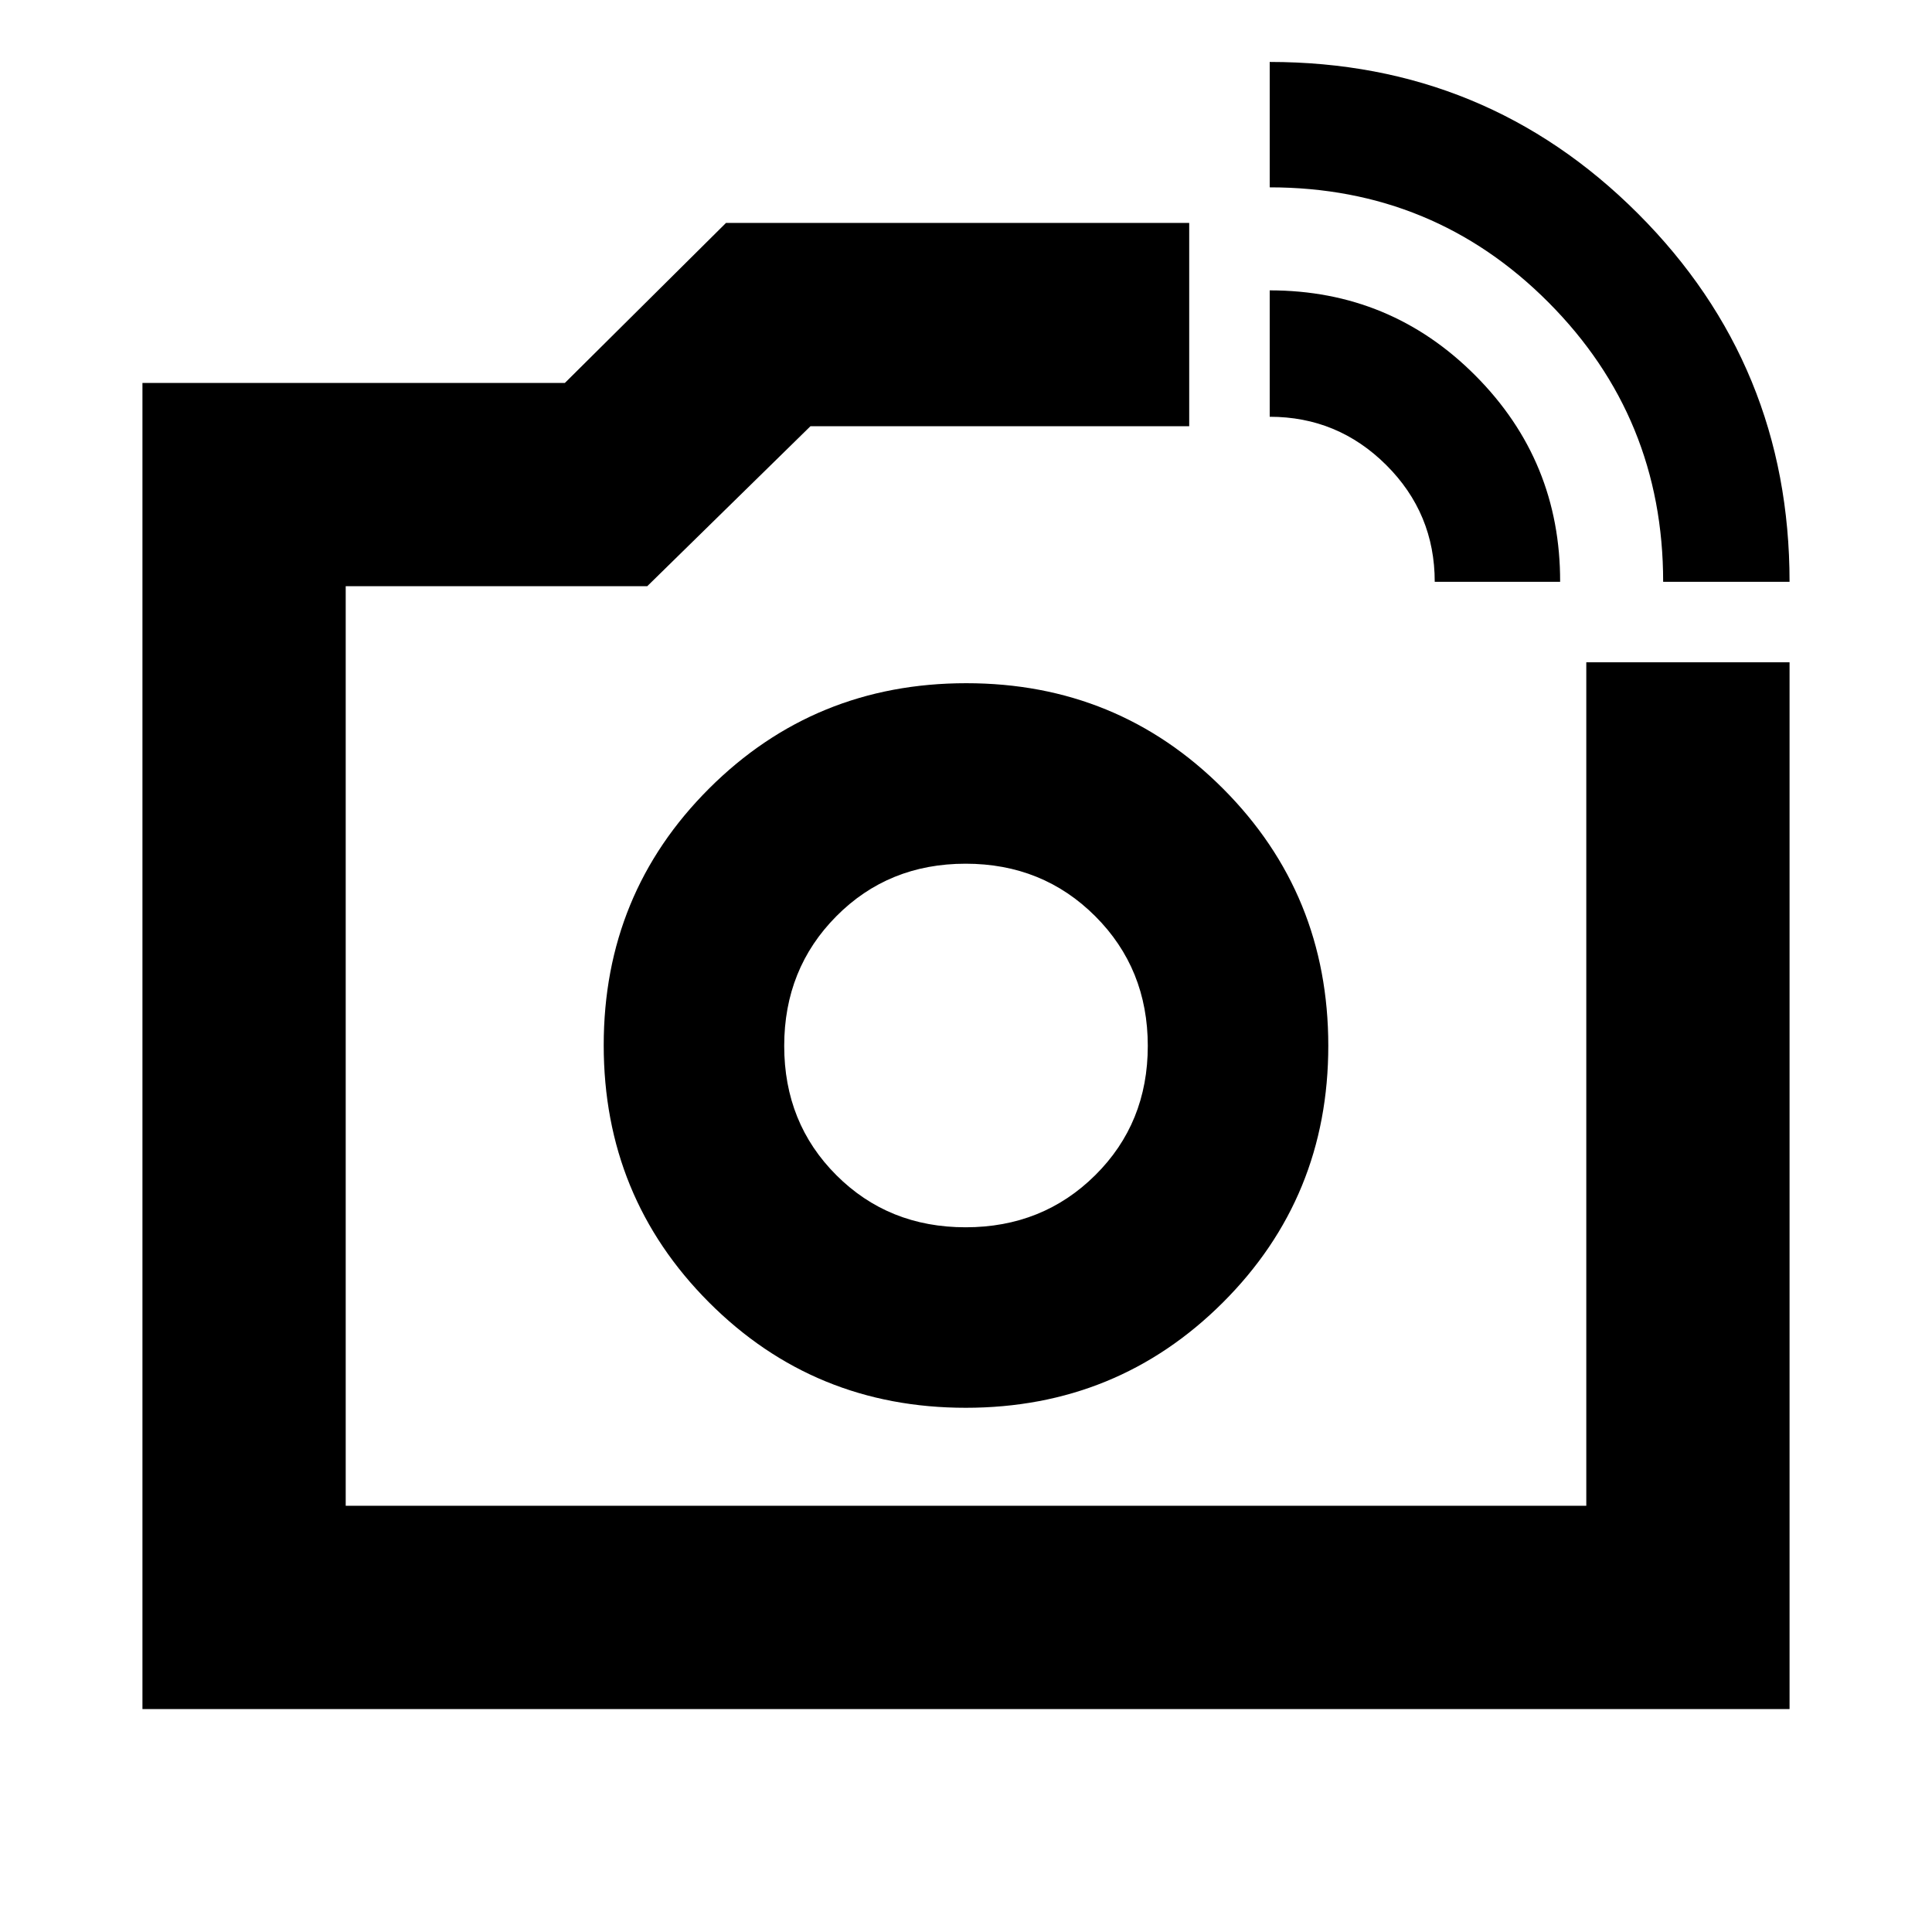 <svg xmlns="http://www.w3.org/2000/svg" height="24" viewBox="0 -960 960 960" width="24"><path d="M480-440.5Zm346.41-230.41q0-81.59-56.94-138.8-56.94-57.2-138.56-57.2v-62.31q107.63 0 182.97 75.34t75.34 182.97h-62.81Zm-113.5 0q0-34-24.08-58-24.09-24-57.92-24v-62.81q60.09 0 102.26 42.39 42.18 42.4 42.05 102.42h-62.31ZM70.78-110.78v-658.94h209.9l80.06-79.5h230.17v101H402.72l-81.11 79.5H171.78v456.94h616.44v-419.13h101v520.13H70.78Zm409.09-149.7q75.33 0 127.74-52.28t52.41-127.61q0-75.33-52.28-127.74t-127.61-52.41q-75.33 0-127.74 52.28t-52.41 127.61q0 75.33 52.28 127.74t127.61 52.41Zm-.07-89.69q-38.34 0-64.23-25.9-25.9-25.89-25.9-64.23 0-38.33 25.9-64.43 25.89-26.1 64.23-26.1 38.33 0 64.43 26.1 26.1 26.1 26.1 64.43 0 38.34-26.1 64.23-26.1 25.9-64.43 25.9Z"/></svg>